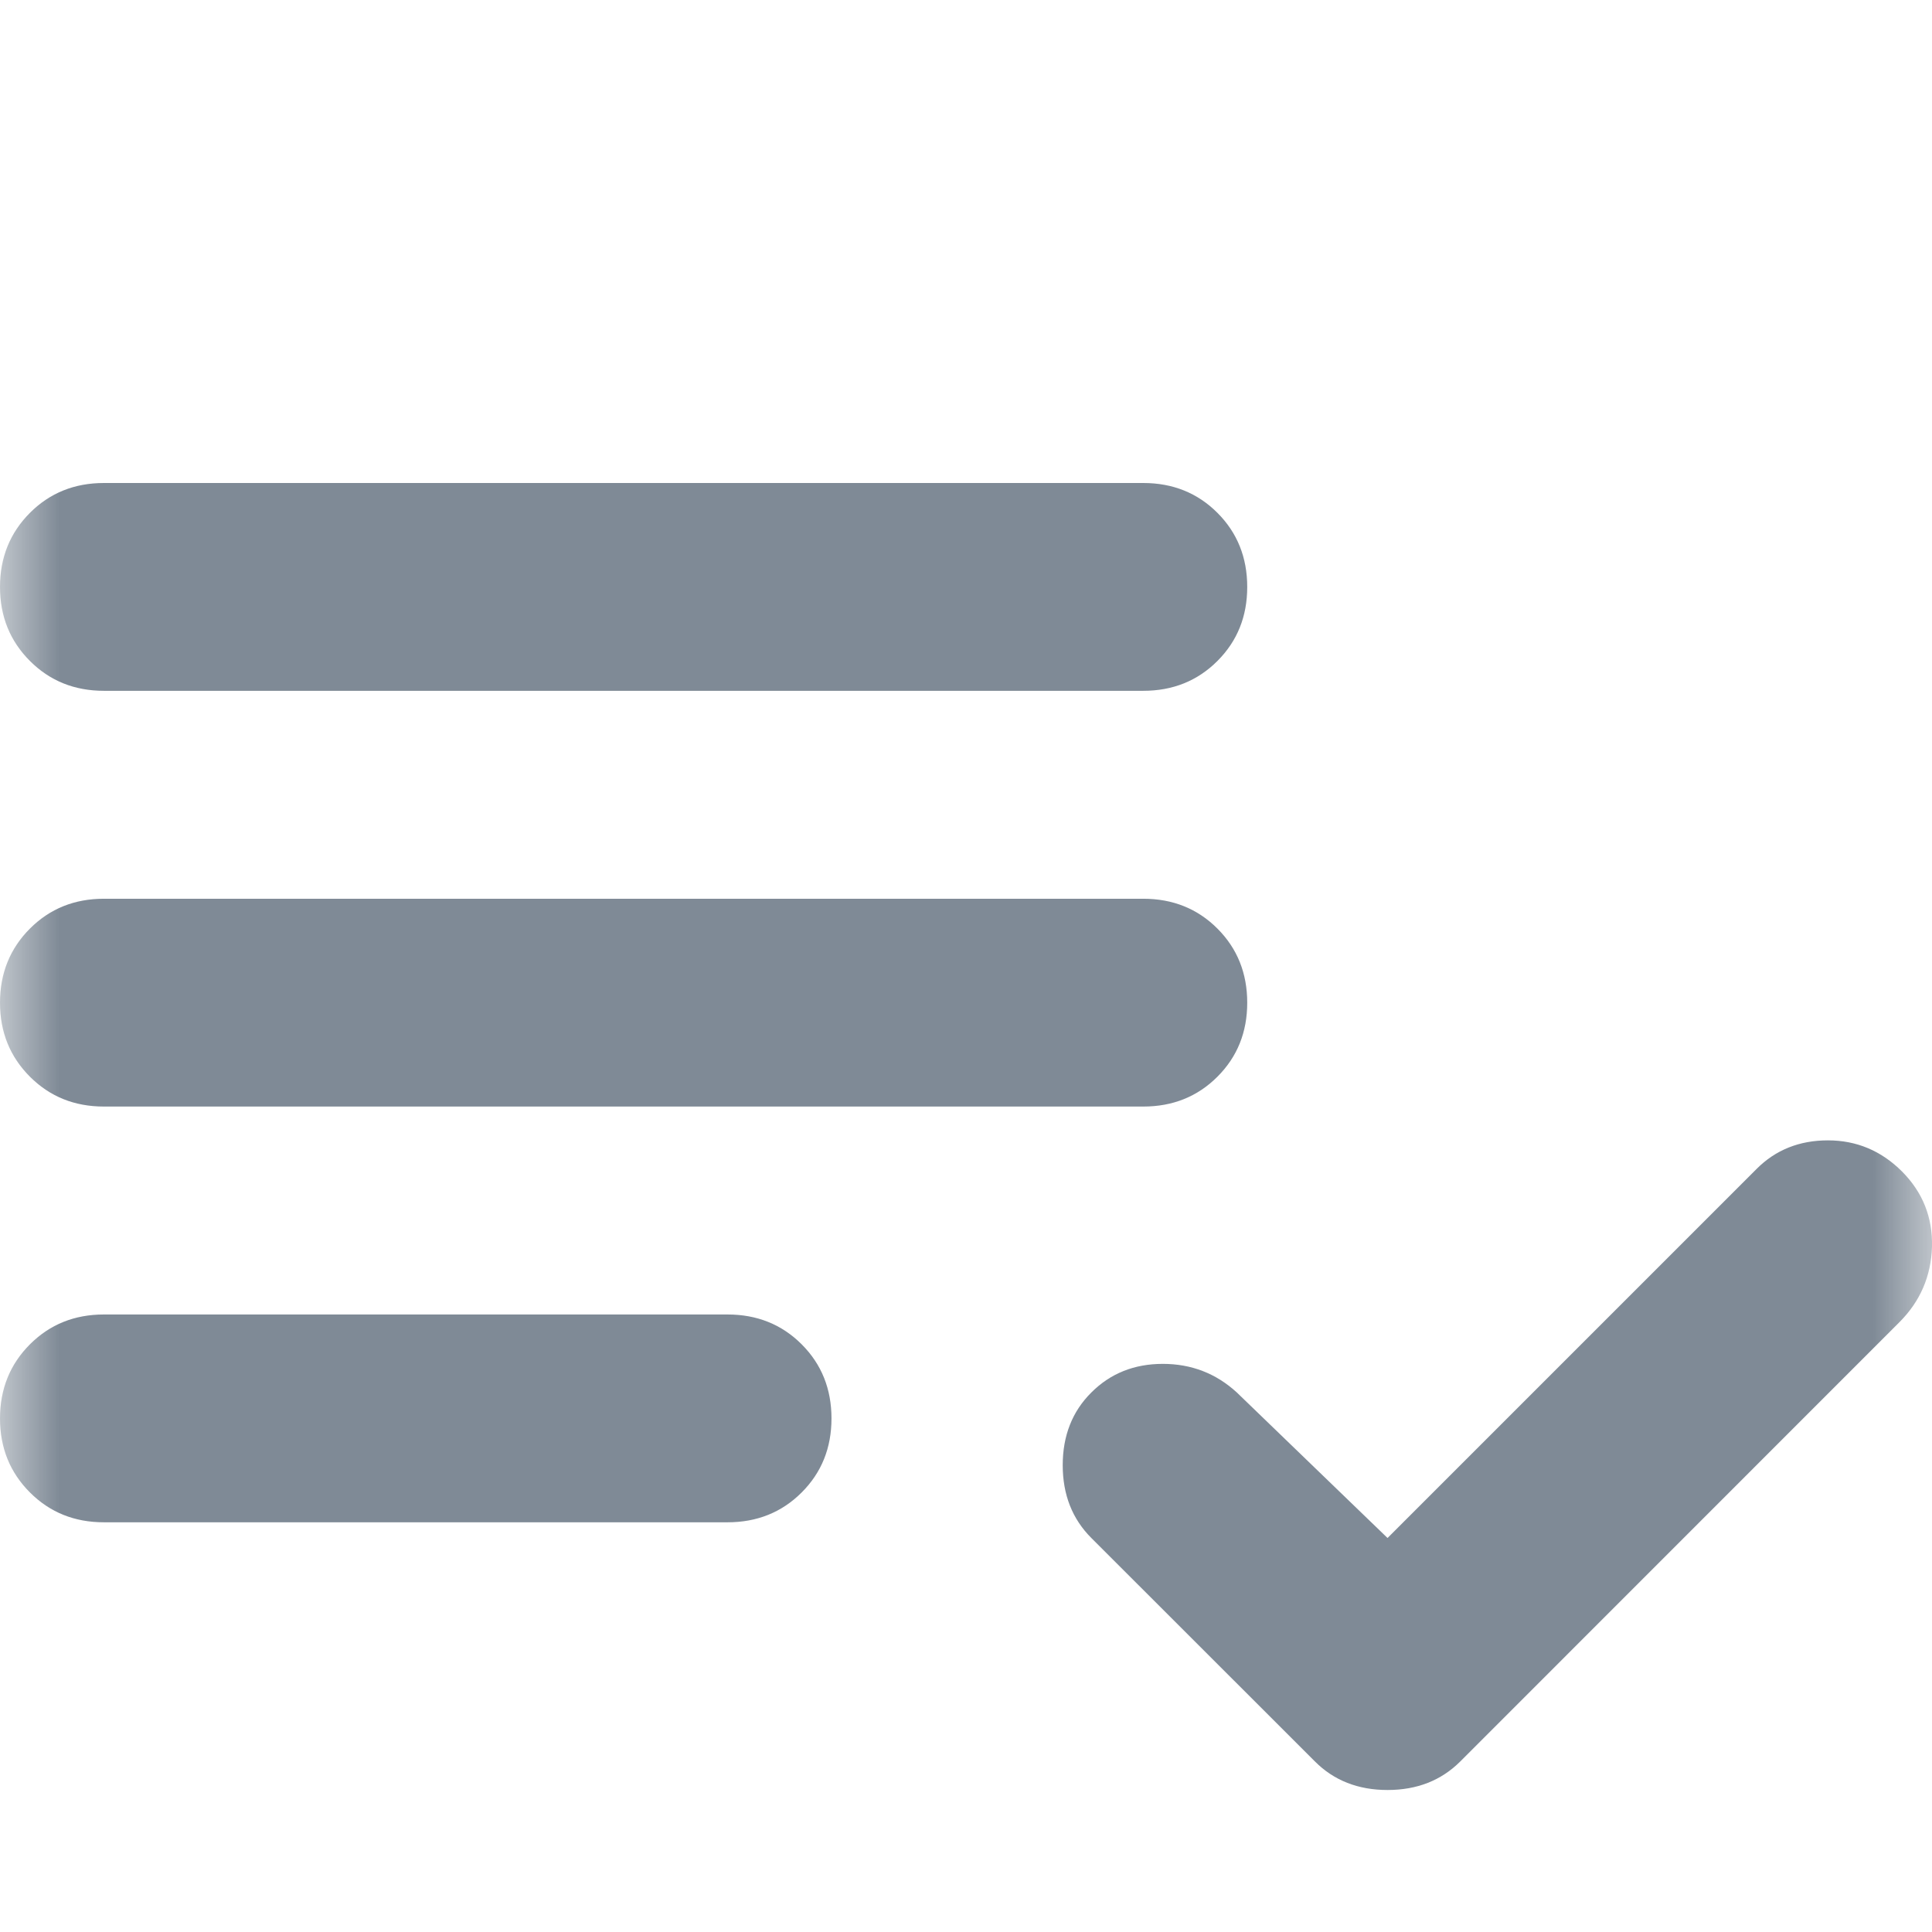 <svg width="16" height="16" viewBox="0 0 16 16" fill="none" xmlns="http://www.w3.org/2000/svg">
  <mask id="mask0_848_23556" style="mask-type:alpha" maskUnits="userSpaceOnUse" x="0" y="0" width="16" height="16">
    <rect width="16" height="16" fill="#D9D9D9"/>
  </mask>
  <g mask="url(#mask0_848_23556)">
    <path d="M0.861 5.721C0.617 5.721 0.413 5.639 0.248 5.474C0.083 5.309 0 5.105 0 4.861C0 4.617 0.083 4.412 0.248 4.247C0.413 4.082 0.617 4 0.861 4H9.468C9.712 4 9.917 4.082 10.082 4.247C10.247 4.412 10.329 4.617 10.329 4.861C10.329 5.105 10.247 5.309 10.082 5.474C9.917 5.639 9.712 5.721 9.468 5.721H0.861ZM0.861 9.164C0.617 9.164 0.413 9.082 0.248 8.917C0.083 8.752 0 8.548 0 8.304C0 8.06 0.083 7.855 0.248 7.69C0.413 7.525 0.617 7.443 0.861 7.443H9.468C9.712 7.443 9.917 7.525 10.082 7.69C10.247 7.855 10.329 8.06 10.329 8.304C10.329 8.548 10.247 8.752 10.082 8.917C9.917 9.082 9.712 9.164 9.468 9.164H0.861ZM0.861 12.607C0.617 12.607 0.413 12.525 0.248 12.36C0.083 12.195 0 11.991 0 11.747C0 11.503 0.083 11.298 0.248 11.133C0.413 10.968 0.617 10.886 0.861 10.886H6.025C6.269 10.886 6.474 10.968 6.639 11.133C6.804 11.298 6.886 11.503 6.886 11.747C6.886 11.991 6.804 12.195 6.639 12.36C6.474 12.525 6.269 12.607 6.025 12.607H0.861ZM10.889 14.587L9.038 12.737C8.88 12.579 8.801 12.378 8.801 12.134C8.801 11.89 8.88 11.689 9.038 11.532C9.196 11.374 9.393 11.295 9.63 11.295C9.866 11.295 10.071 11.374 10.243 11.532L11.491 12.737L14.547 9.681C14.704 9.523 14.902 9.444 15.138 9.444C15.375 9.444 15.58 9.53 15.752 9.702C15.924 9.875 16.006 10.083 16 10.326C15.992 10.57 15.902 10.778 15.73 10.95L12.094 14.587C11.936 14.745 11.735 14.824 11.491 14.824C11.247 14.824 11.046 14.745 10.889 14.587Z" fill="#7F8A96"/>
  </g>
</svg>
